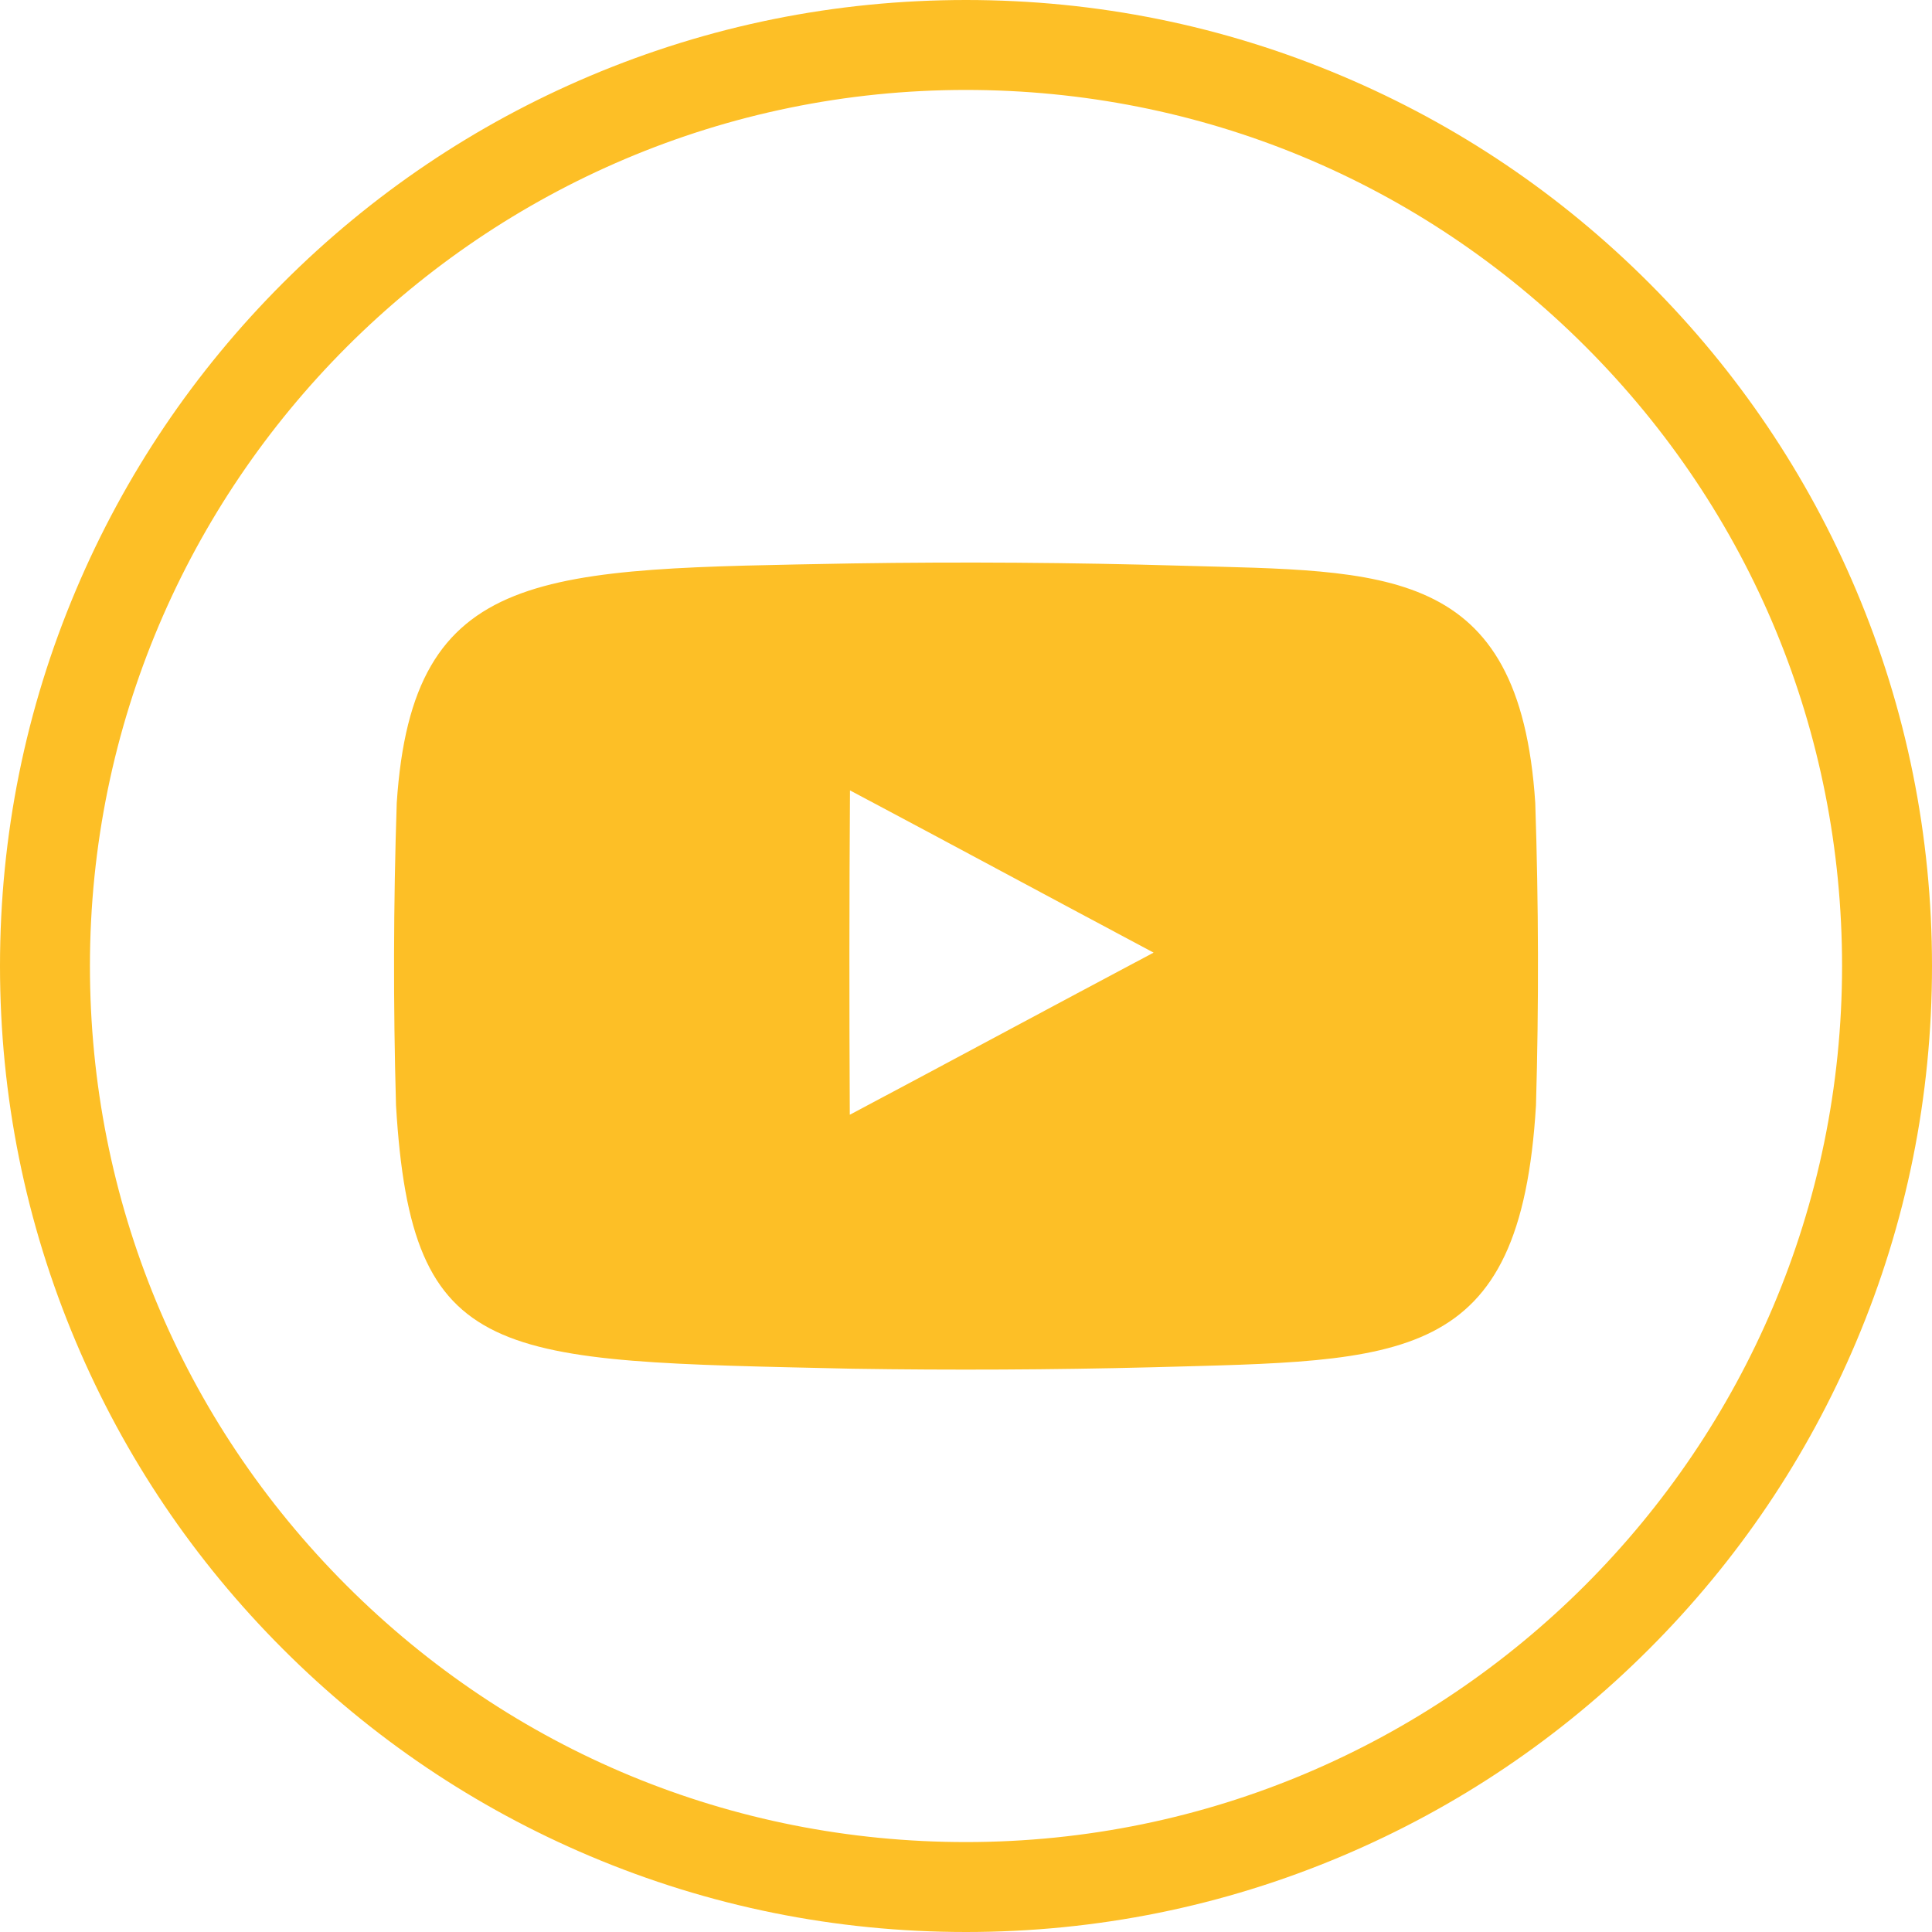 <svg width="40" height="40" viewBox="0 0 40 40" fill="none" xmlns="http://www.w3.org/2000/svg">
<g clip-path="url(#clip0_675_1155)">
<path d="M38.428 12.216C37.421 9.834 35.979 7.695 34.143 5.859C32.307 4.022 30.168 2.58 27.786 1.573C25.32 0.529 22.701 0 20 0C17.301 0 14.681 0.529 12.215 1.572C9.834 2.579 7.695 4.021 5.858 5.858C4.022 7.694 2.58 9.833 1.573 12.214C0.529 14.68 0 17.299 3.46171e-08 19.999C-0 22.698 0.529 25.318 1.572 27.784C2.579 30.166 4.021 32.305 5.857 34.141C7.693 35.978 9.832 37.42 12.214 38.428C14.68 39.471 17.299 40 20 40H20C22.7 40 25.319 39.471 27.785 38.428C30.166 37.421 32.305 35.979 34.142 34.142C35.978 32.306 37.42 30.168 38.428 27.786C39.471 25.32 40 22.701 40 20.001C40 17.302 39.471 14.682 38.428 12.216ZM20 38.138H19.999C15.154 38.138 10.6 36.251 7.174 32.825C3.748 29.399 1.862 24.844 1.862 19.999C1.863 9.998 9.999 1.862 20.001 1.862C24.846 1.863 29.401 3.749 32.826 7.175C36.252 10.601 38.138 15.156 38.138 20.001C38.137 30.002 30.001 38.138 20 38.138Z" fill="#FDBF26"/>
<path d="M24.45 11.712C22.183 11.646 19.916 11.63 17.649 11.665C11.231 11.787 8.538 11.689 8.214 16.626C8.145 18.714 8.14 20.798 8.199 22.886C8.519 28.269 10.246 28.17 17.649 28.338C19.716 28.37 21.784 28.36 23.851 28.308C29.058 28.164 31.48 28.291 31.801 22.883C31.861 20.796 31.855 18.713 31.786 16.626C31.464 11.669 28.671 11.832 24.45 11.712ZM17.594 23.08C17.582 20.842 17.583 18.602 17.598 16.364C19.679 17.468 21.784 18.606 23.884 19.723C21.786 20.836 19.68 21.973 17.594 23.08Z" fill="#FDBF26"/>
</g>
<defs>
<clipPath id="clip0_675_1155">
<rect width="40" height="40" fill="white"/>
</clipPath>
</defs>
</svg>
